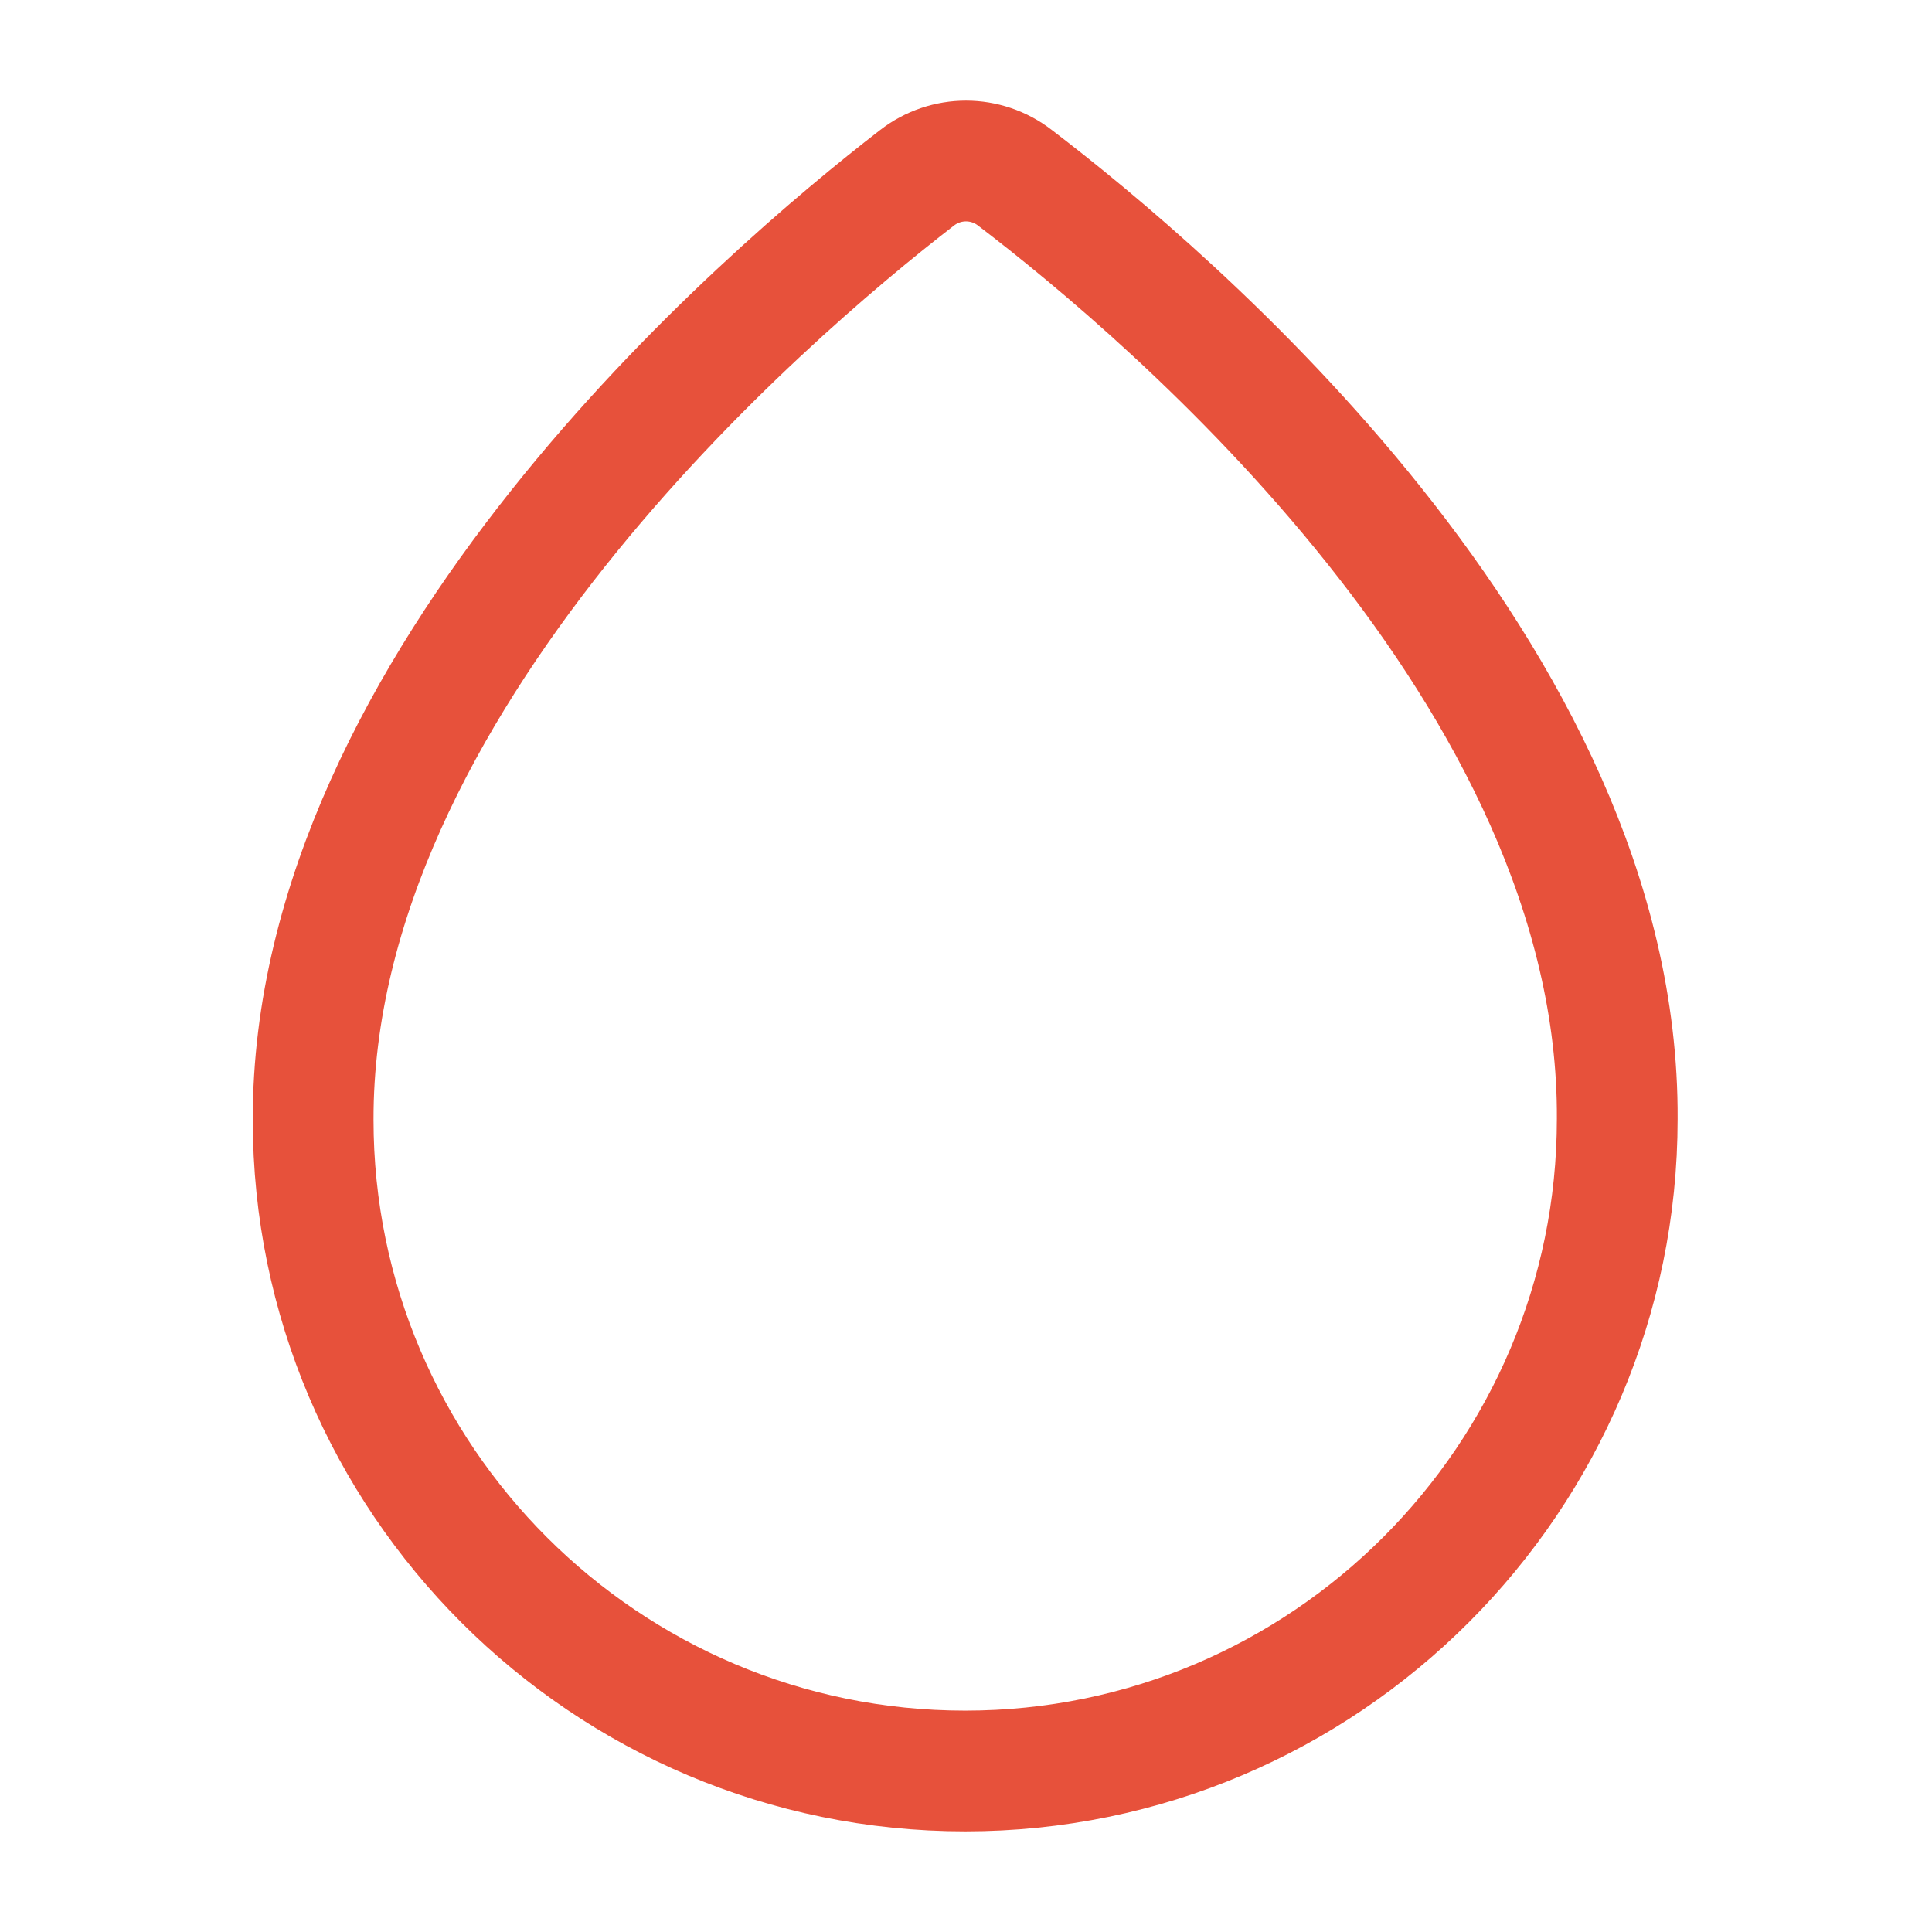 <svg width="24" height="24" viewBox="0 0 24 24" fill="none" xmlns="http://www.w3.org/2000/svg">
<path d="M11.39 2.21C11.75 1.93 12.25 1.93 12.61 2.21C14.51 3.66 20.12 8.39 20.09 13.9C20.09 18.36 16.46 22 11.99 22C7.52 22 3.89 18.37 3.89 13.91C3.88 8.48 9.5 3.67 11.39 2.21Z" stroke="#E7513B" stroke-width="1.5" stroke-miterlimit="10"/>
</svg>
